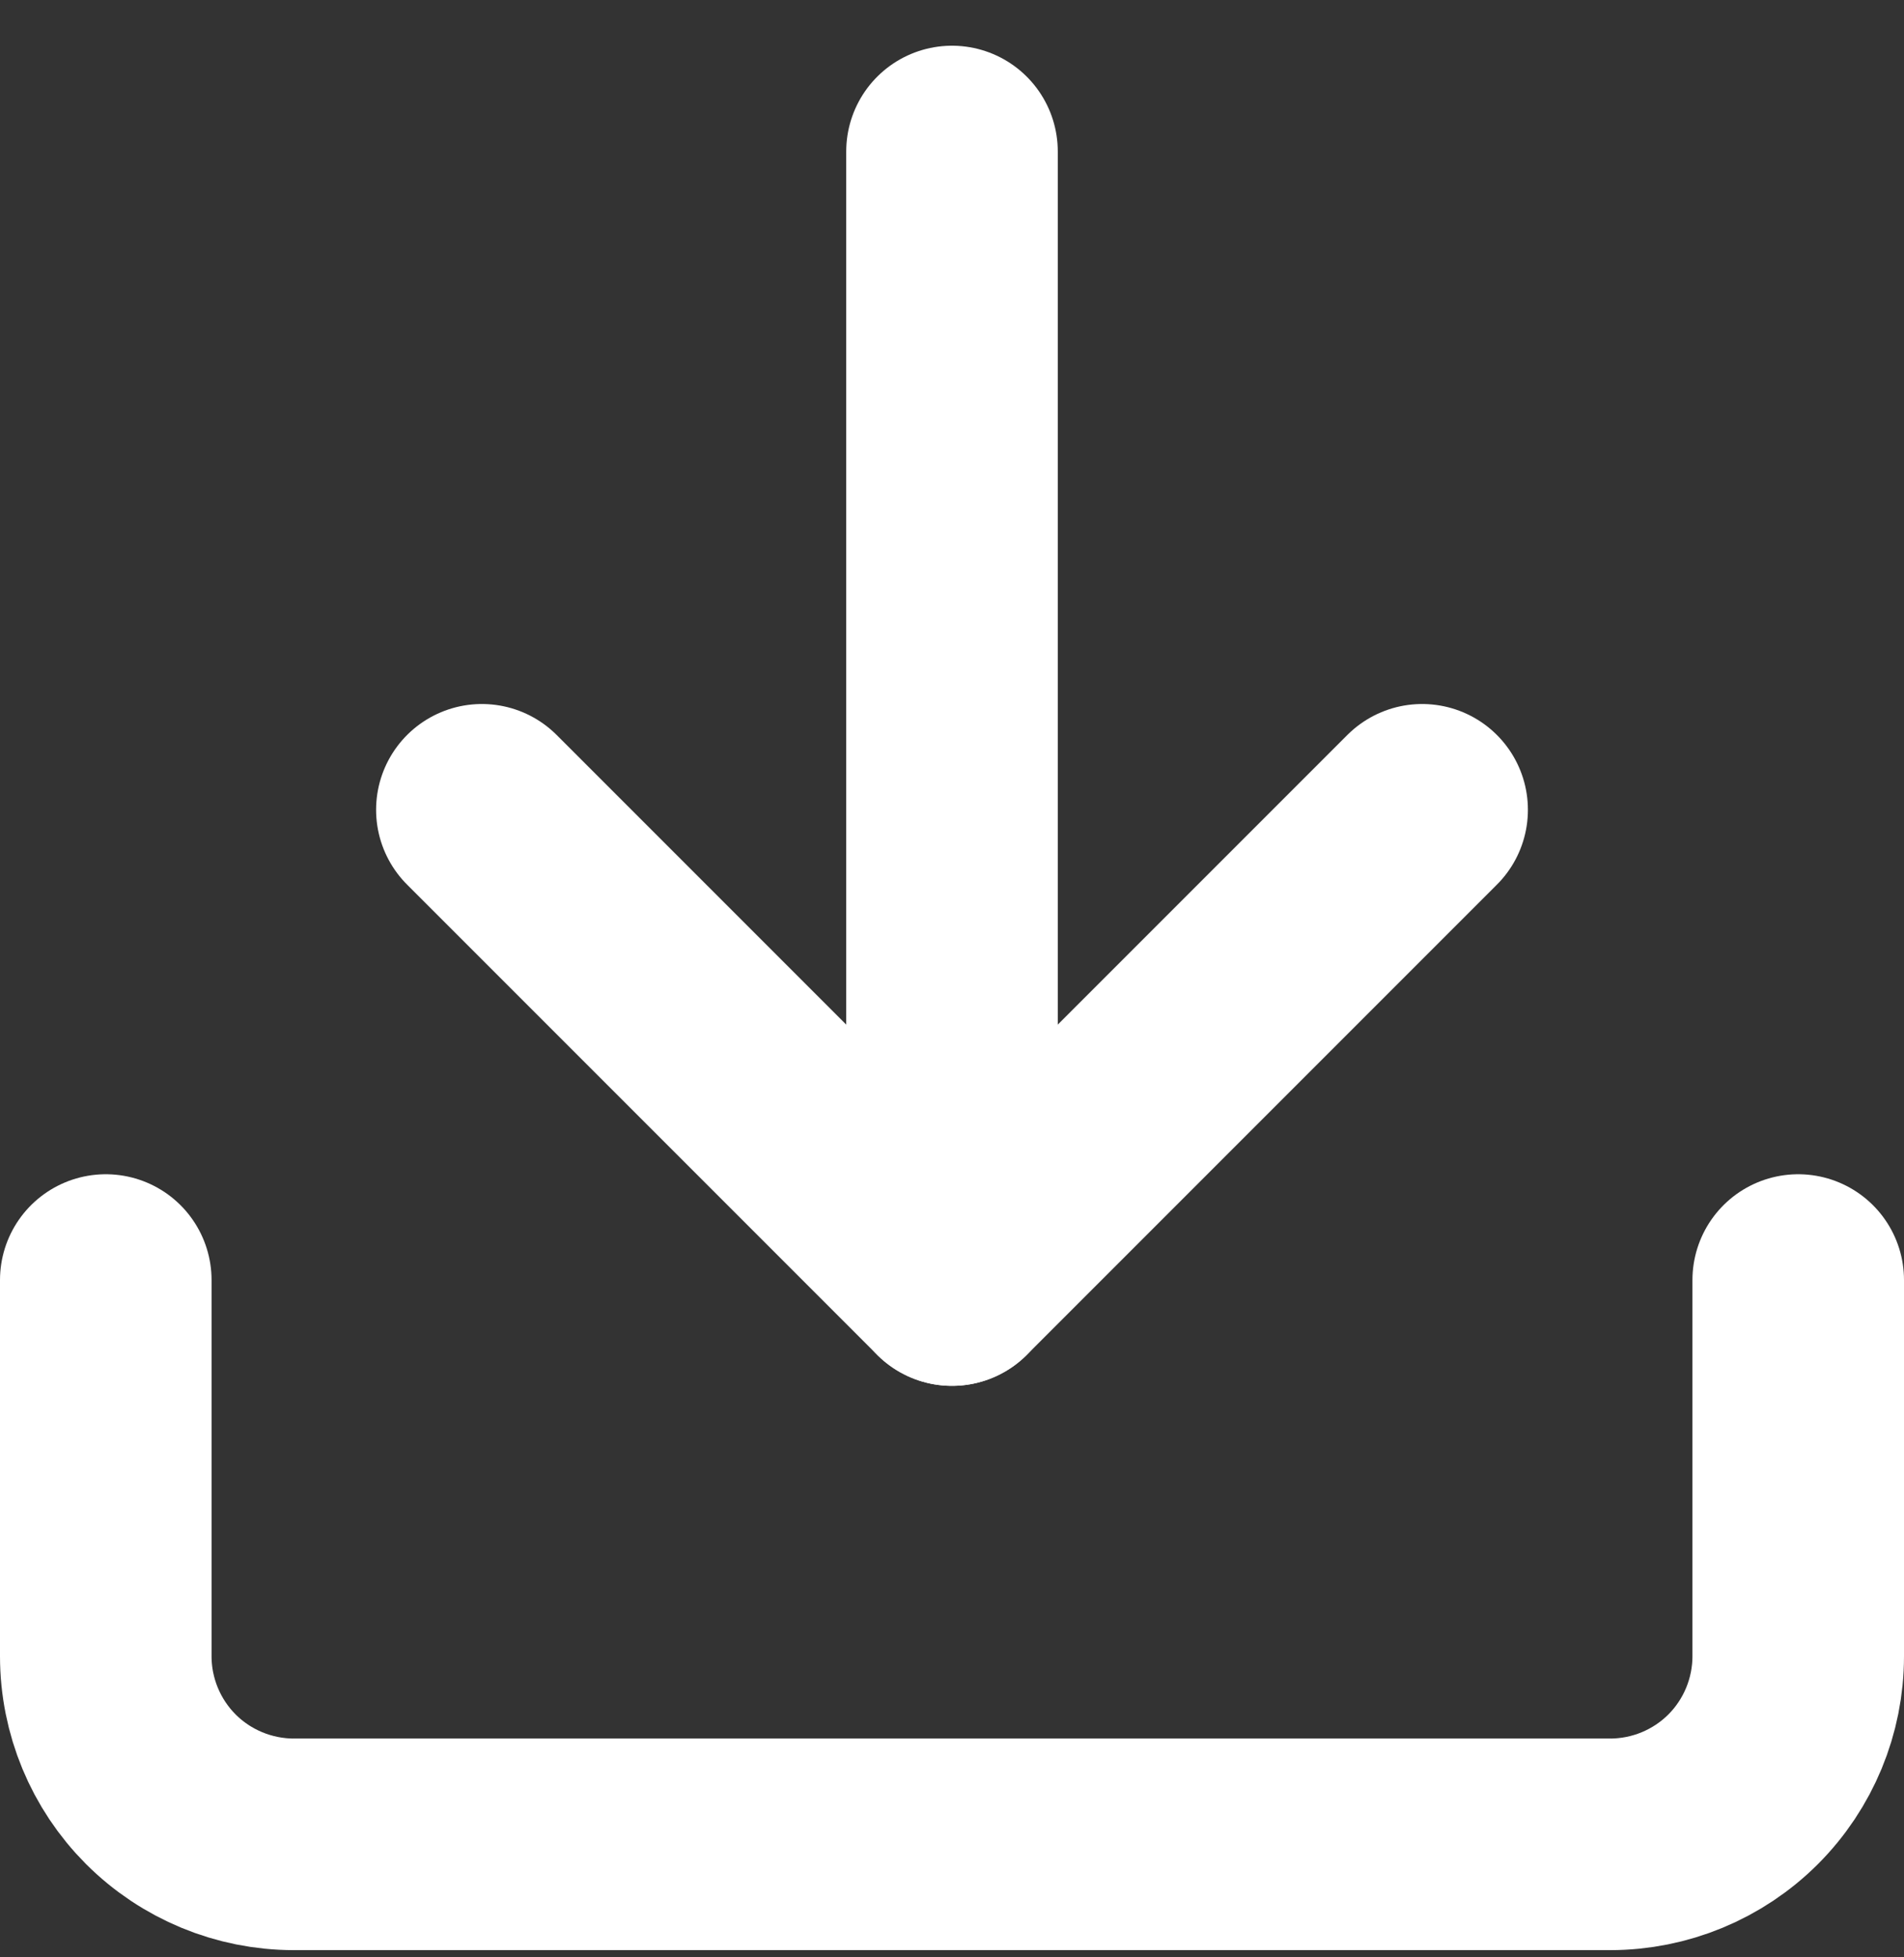 <svg width="36" height="37" viewBox="0 0 36 37" fill="none" xmlns="http://www.w3.org/2000/svg">
<rect x="0" y="0" width="36" height="37" fill="#333333" stroke="none"/>
<path d="M34 24.197V31.308C34 32.251 33.625 33.156 32.959 33.823C32.292 34.489 31.387 34.864 30.444 34.864H5.556C4.613 34.864 3.708 34.489 3.041 33.823C2.375 33.156 2 32.251 2 31.308V24.197" stroke="white" stroke-width="4" stroke-linecap="round" stroke-linejoin="round"/>
<path d="M9.111 15.308L18 24.197L26.889 15.308" stroke="white" stroke-width="4" stroke-linecap="round" stroke-linejoin="round"/>
<path d="M18 24.197V2.864" stroke="white" stroke-width="4" stroke-linecap="round" stroke-linejoin="round"/>
</svg>
